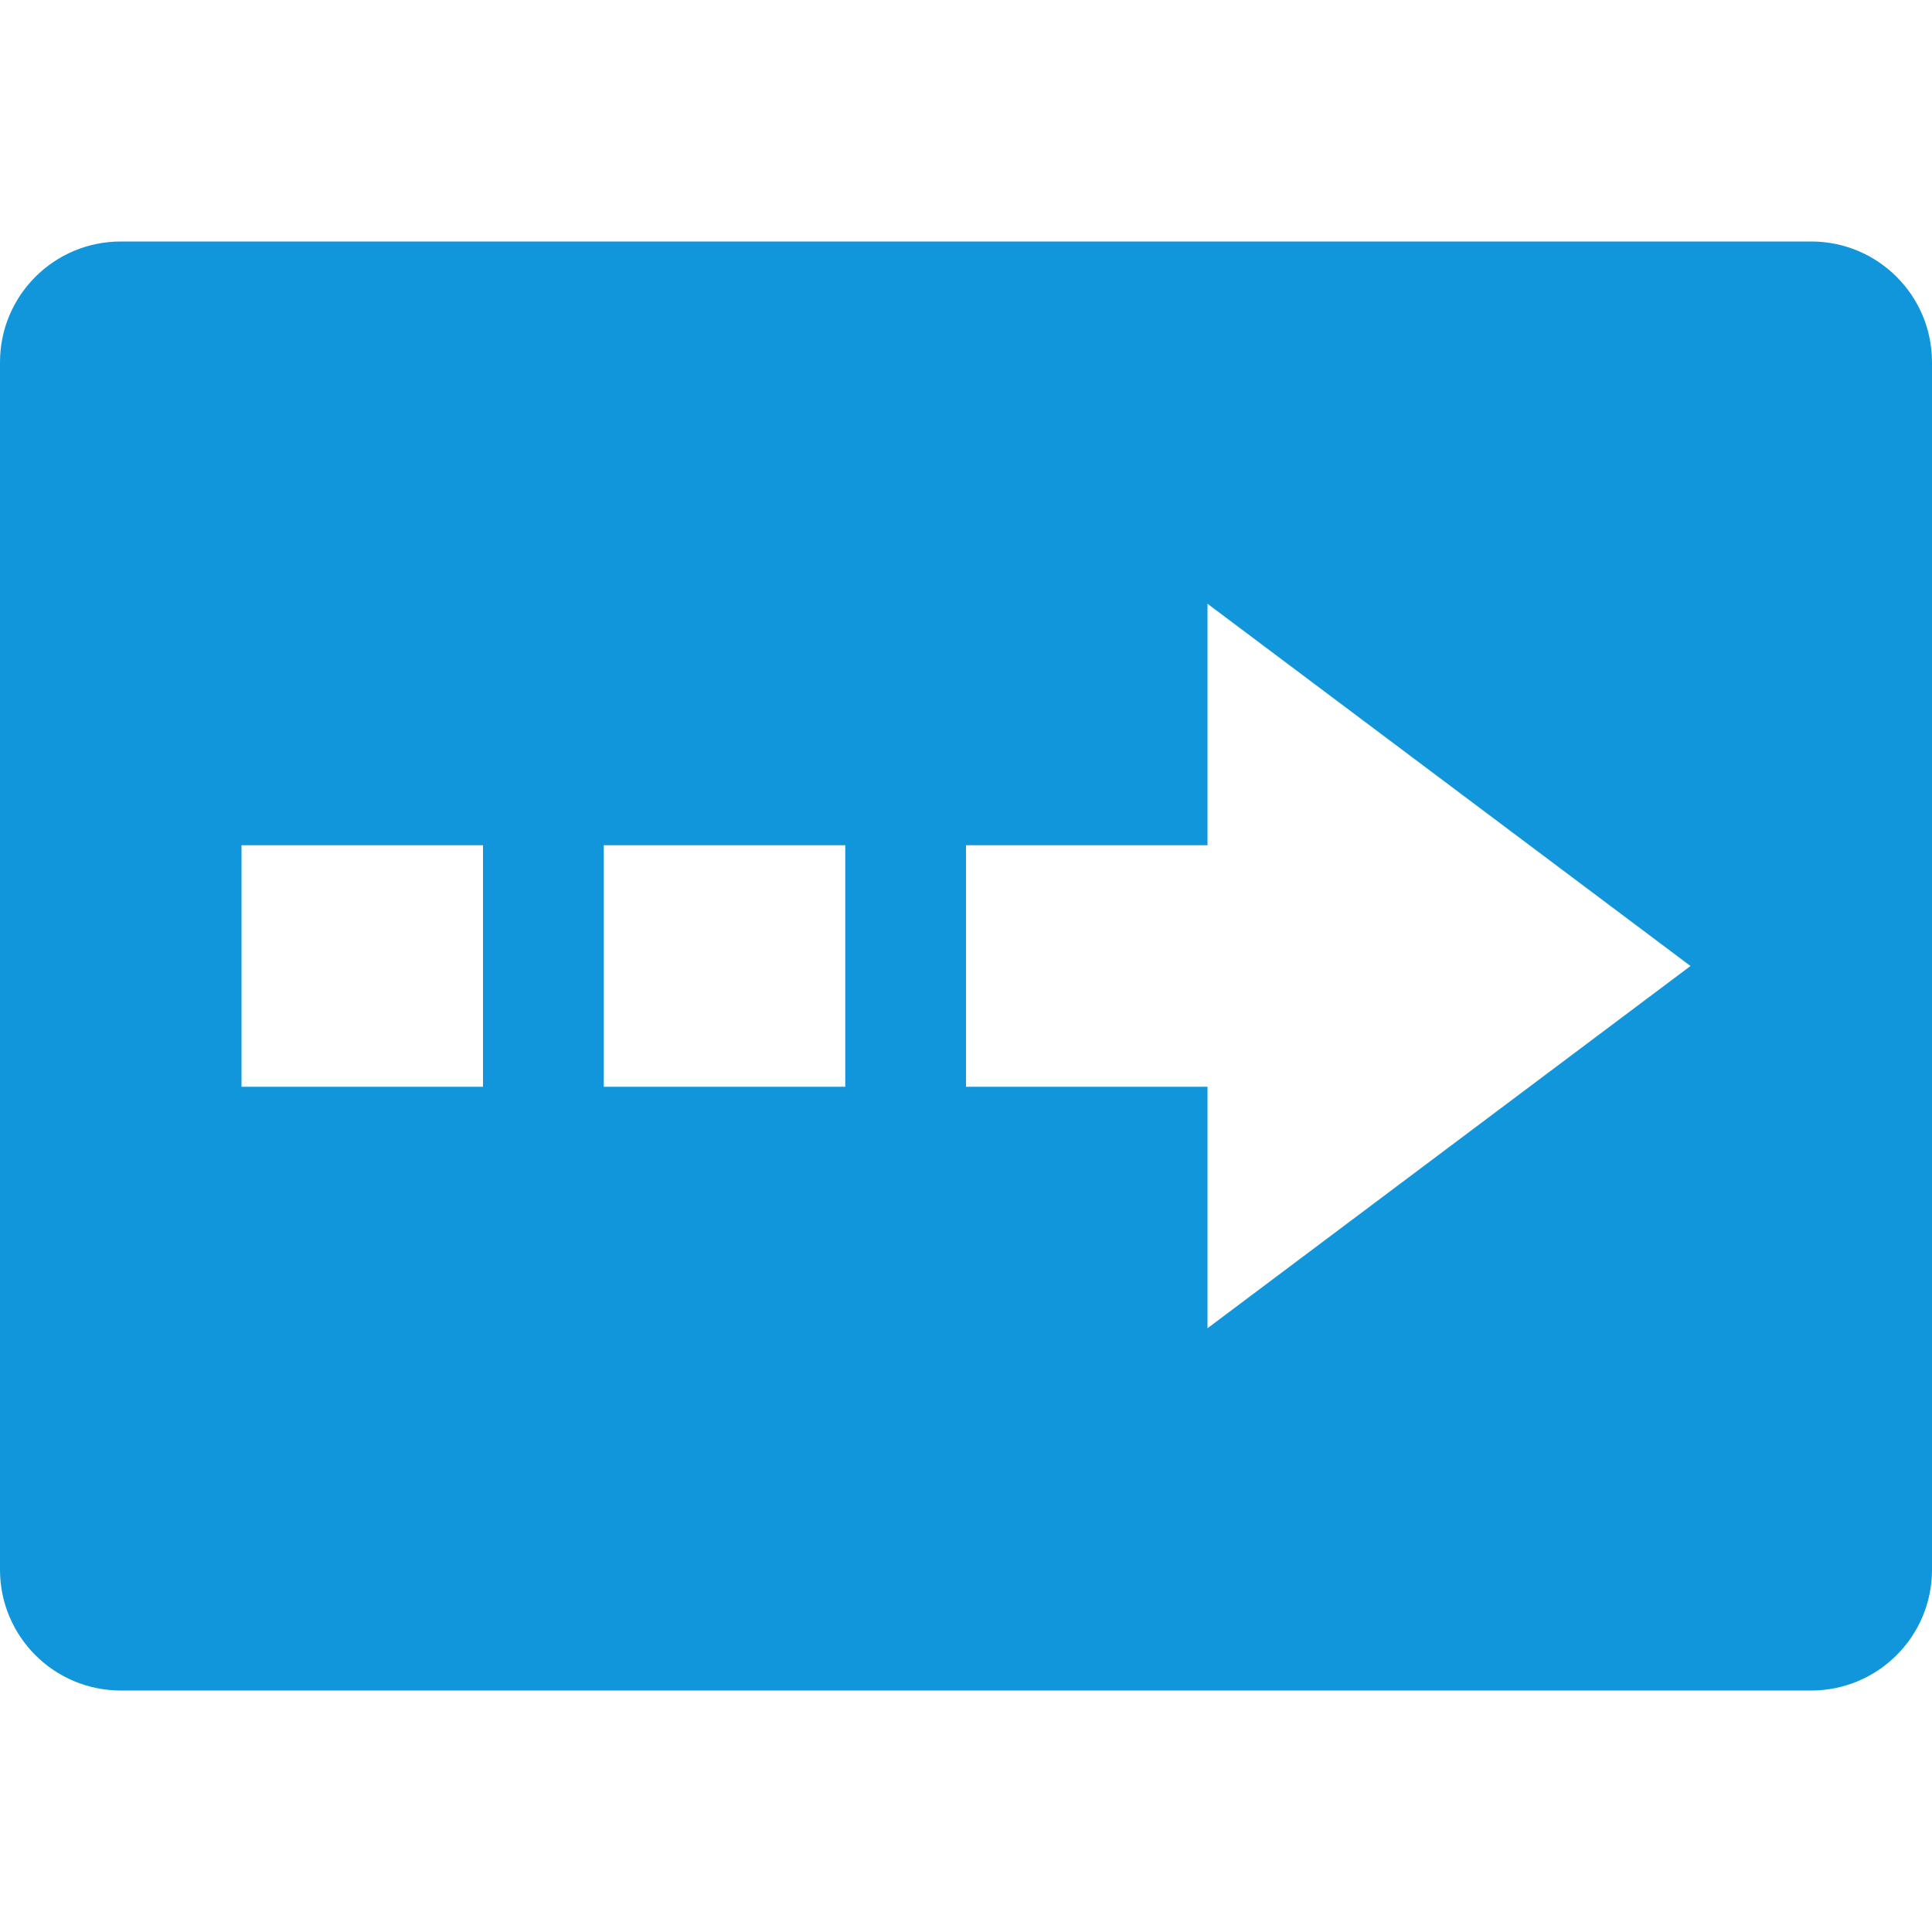 <?xml version="1.0" standalone="no"?><!DOCTYPE svg PUBLIC "-//W3C//DTD SVG 1.1//EN" "http://www.w3.org/Graphics/SVG/1.1/DTD/svg11.dtd"><svg t="1506057609138" class="icon" style="" viewBox="0 0 1024 1024" version="1.1" xmlns="http://www.w3.org/2000/svg" p-id="2058" xmlns:xlink="http://www.w3.org/1999/xlink" width="128" height="128"><defs><style type="text/css"></style></defs><path d="M960 128 64 128C28.64 128 0 156.64 0 192l0 640c0 35.328 28.64 64 64 64l896 0c35.36 0 64-28.672 64-64L1024 192C1024 156.64 995.36 128 960 128zM256 576 128 576l0-128 128 0L256 576zM448 576l-128 0 0-128 128 0L448 576zM640 704l0-128-128 0 0-128 128 0 0-128 256 192L640 704z" p-id="2059" fill="#1296db"></path></svg>
